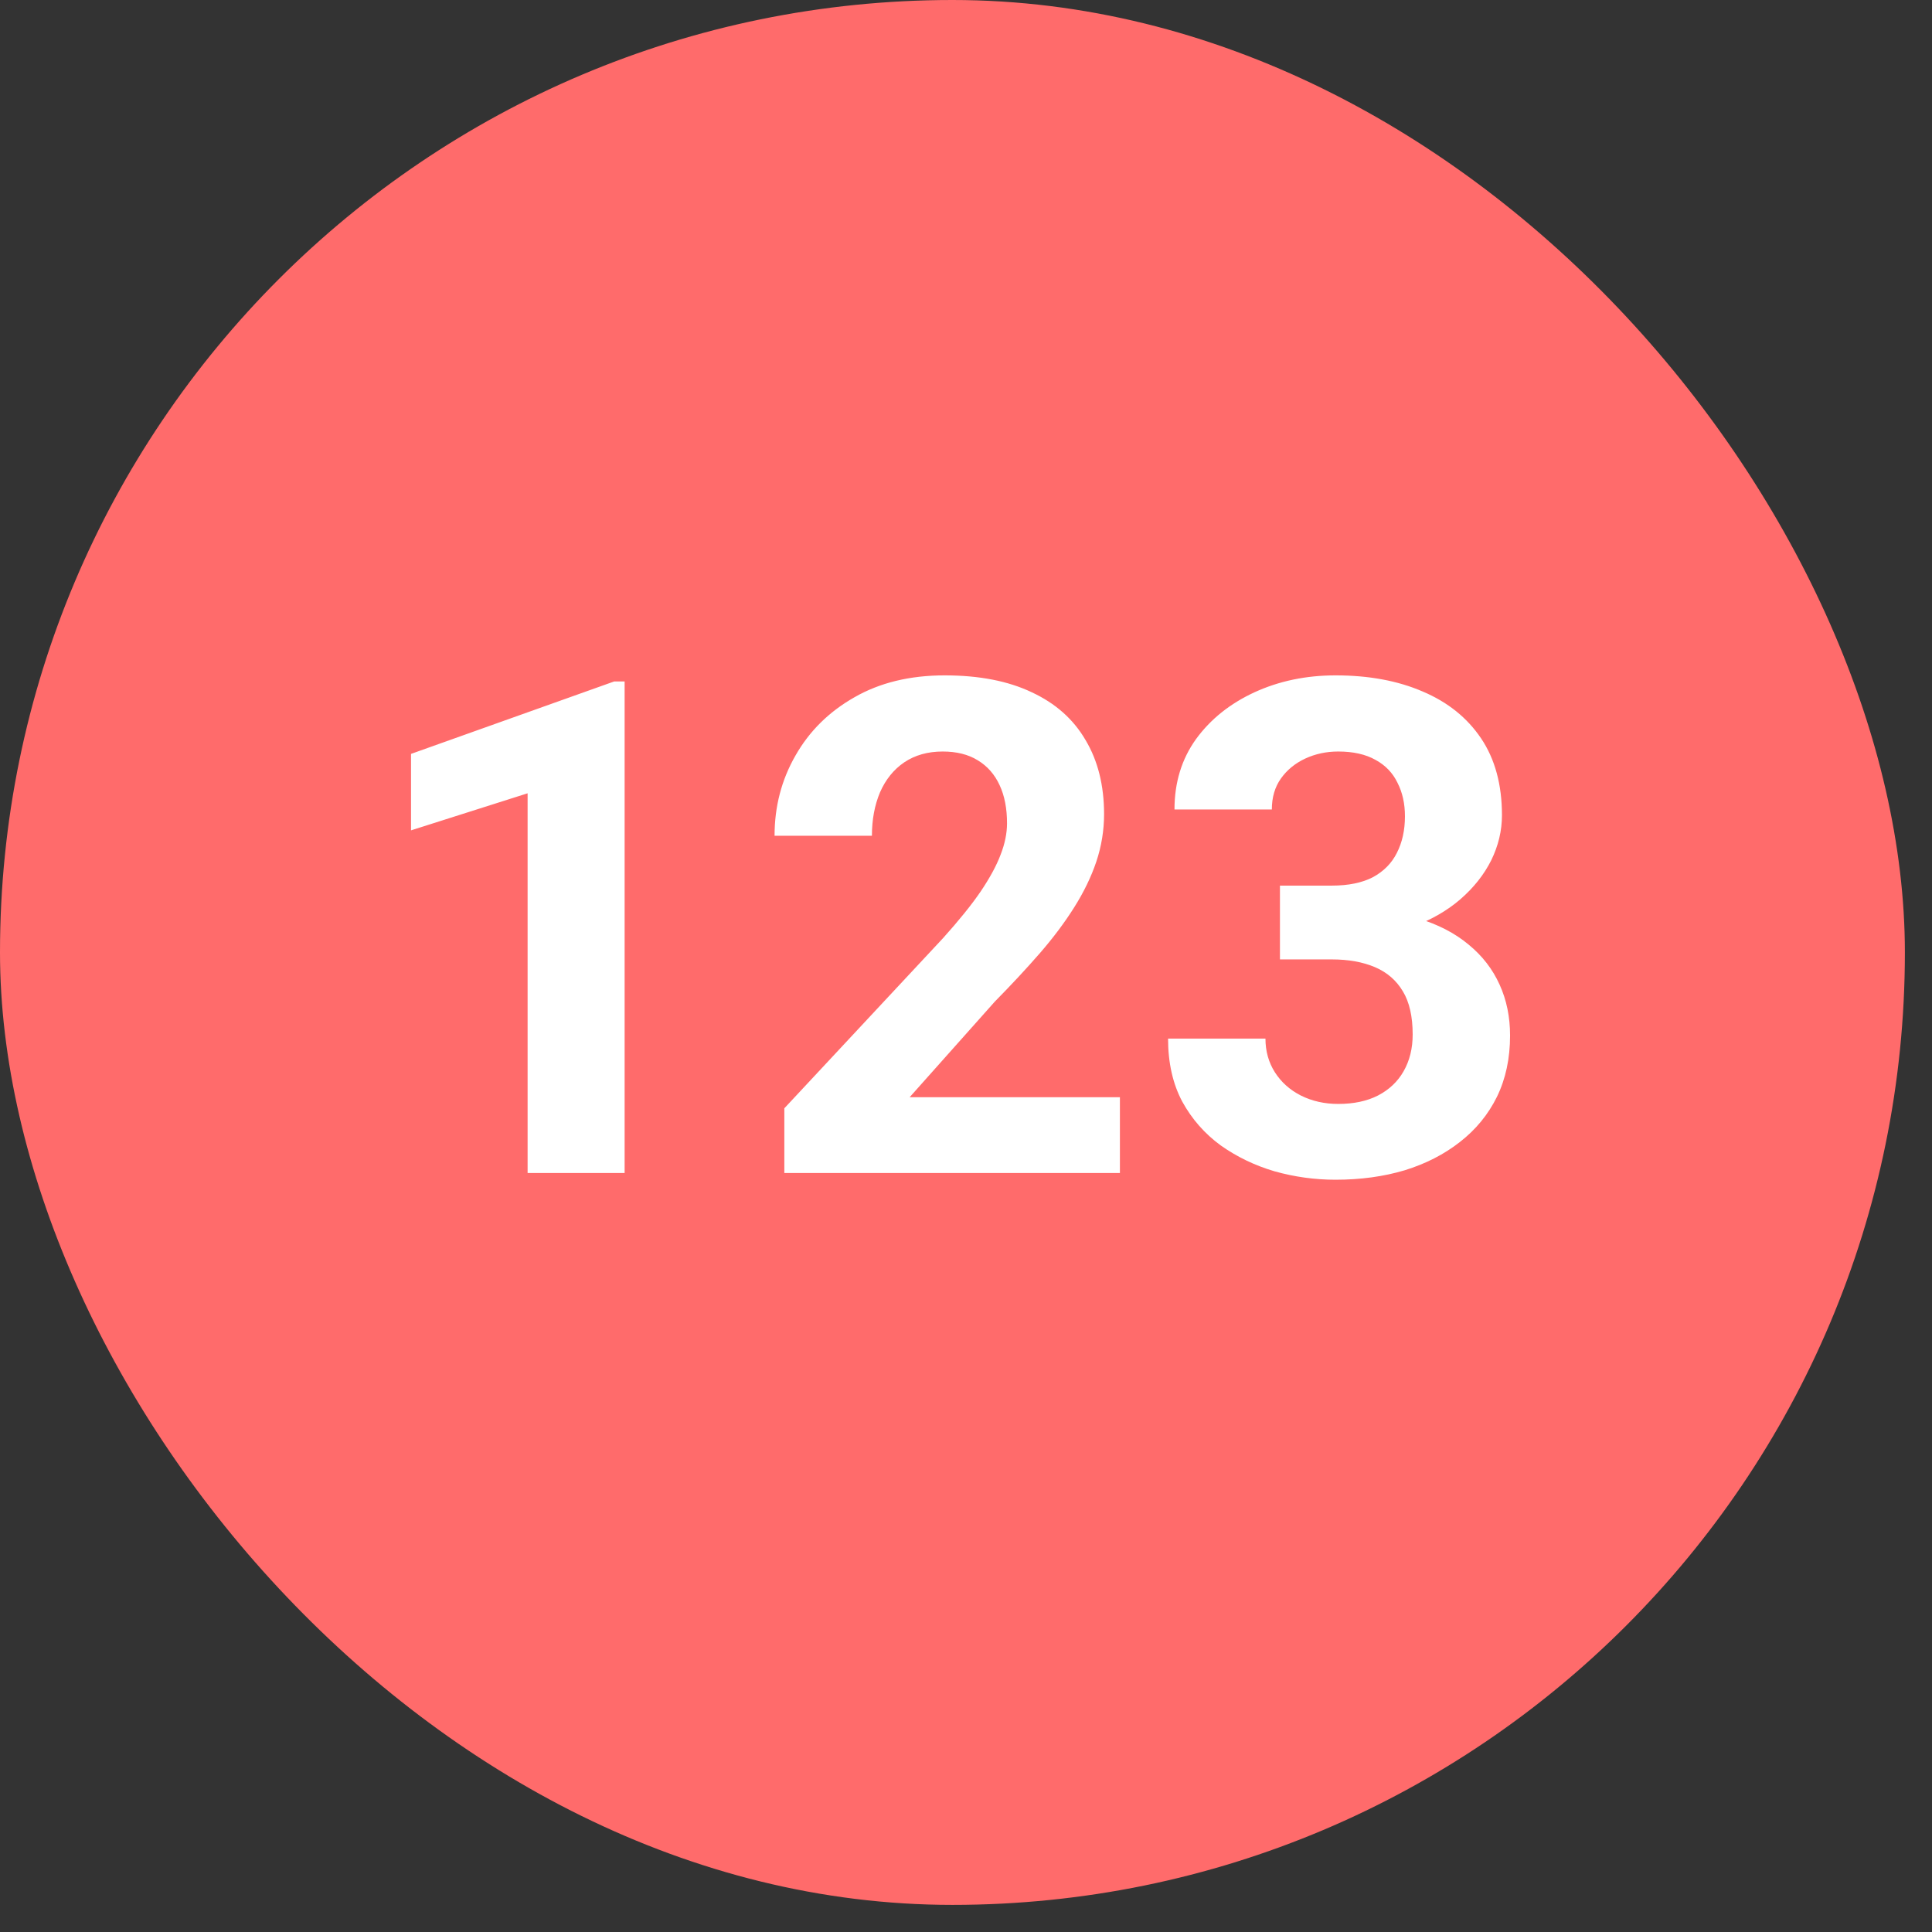 <svg width="56" height="56" viewBox="0 0 56 56" fill="none" xmlns="http://www.w3.org/2000/svg">
<rect x="0" y="0" width="56" height="56" fill="#333333" stroke="none"/>
<rect width="55.214" height="55.214" rx="27.607" fill="#FF6B6B"/>
<path d="M18.105 19.752V34H15.293V22.994L11.914 24.068V21.852L17.803 19.752H18.105ZM32.461 31.803V34H22.734V32.125L27.334 27.193C27.796 26.679 28.161 26.227 28.428 25.836C28.695 25.439 28.887 25.084 29.004 24.771C29.128 24.453 29.189 24.15 29.189 23.863C29.189 23.434 29.118 23.066 28.975 22.76C28.831 22.447 28.62 22.206 28.34 22.037C28.066 21.868 27.728 21.783 27.324 21.783C26.895 21.783 26.523 21.887 26.211 22.096C25.905 22.304 25.671 22.594 25.508 22.965C25.352 23.336 25.273 23.756 25.273 24.225H22.451C22.451 23.378 22.653 22.604 23.057 21.9C23.46 21.191 24.03 20.628 24.766 20.211C25.501 19.788 26.374 19.576 27.383 19.576C28.379 19.576 29.219 19.739 29.902 20.064C30.592 20.384 31.113 20.846 31.465 21.451C31.823 22.05 32.002 22.766 32.002 23.6C32.002 24.068 31.927 24.527 31.777 24.977C31.628 25.419 31.413 25.862 31.133 26.305C30.859 26.741 30.527 27.184 30.137 27.633C29.746 28.082 29.313 28.547 28.838 29.029L26.367 31.803H32.461ZM37.1 25.67H38.603C39.085 25.67 39.482 25.588 39.795 25.426C40.107 25.256 40.339 25.022 40.488 24.723C40.645 24.417 40.723 24.062 40.723 23.658C40.723 23.294 40.651 22.971 40.508 22.691C40.371 22.405 40.16 22.184 39.873 22.027C39.587 21.865 39.225 21.783 38.789 21.783C38.444 21.783 38.125 21.852 37.832 21.988C37.539 22.125 37.305 22.317 37.129 22.564C36.953 22.812 36.865 23.111 36.865 23.463H34.043C34.043 22.682 34.251 22.001 34.668 21.422C35.091 20.842 35.658 20.39 36.367 20.064C37.077 19.739 37.858 19.576 38.711 19.576C39.675 19.576 40.518 19.732 41.24 20.045C41.963 20.351 42.526 20.803 42.93 21.402C43.333 22.001 43.535 22.744 43.535 23.629C43.535 24.078 43.431 24.514 43.223 24.938C43.014 25.354 42.715 25.732 42.324 26.07C41.94 26.402 41.471 26.669 40.918 26.871C40.365 27.066 39.743 27.164 39.053 27.164H37.1V25.67ZM37.1 27.809V26.354H39.053C39.828 26.354 40.508 26.441 41.094 26.617C41.68 26.793 42.171 27.047 42.568 27.379C42.965 27.704 43.265 28.092 43.467 28.541C43.669 28.984 43.77 29.475 43.77 30.016C43.77 30.68 43.643 31.272 43.389 31.793C43.135 32.307 42.777 32.743 42.315 33.102C41.859 33.46 41.325 33.733 40.713 33.922C40.101 34.104 39.434 34.195 38.711 34.195C38.112 34.195 37.523 34.114 36.943 33.951C36.37 33.782 35.85 33.531 35.381 33.199C34.919 32.861 34.547 32.438 34.268 31.93C33.994 31.415 33.857 30.807 33.857 30.104H36.68C36.68 30.468 36.771 30.794 36.953 31.08C37.135 31.366 37.386 31.591 37.705 31.754C38.031 31.917 38.392 31.998 38.789 31.998C39.238 31.998 39.622 31.917 39.941 31.754C40.267 31.585 40.514 31.35 40.684 31.051C40.859 30.745 40.947 30.39 40.947 29.986C40.947 29.465 40.853 29.049 40.664 28.736C40.475 28.417 40.205 28.183 39.853 28.033C39.502 27.884 39.085 27.809 38.603 27.809H37.1Z" fill="white"/>
</svg>
